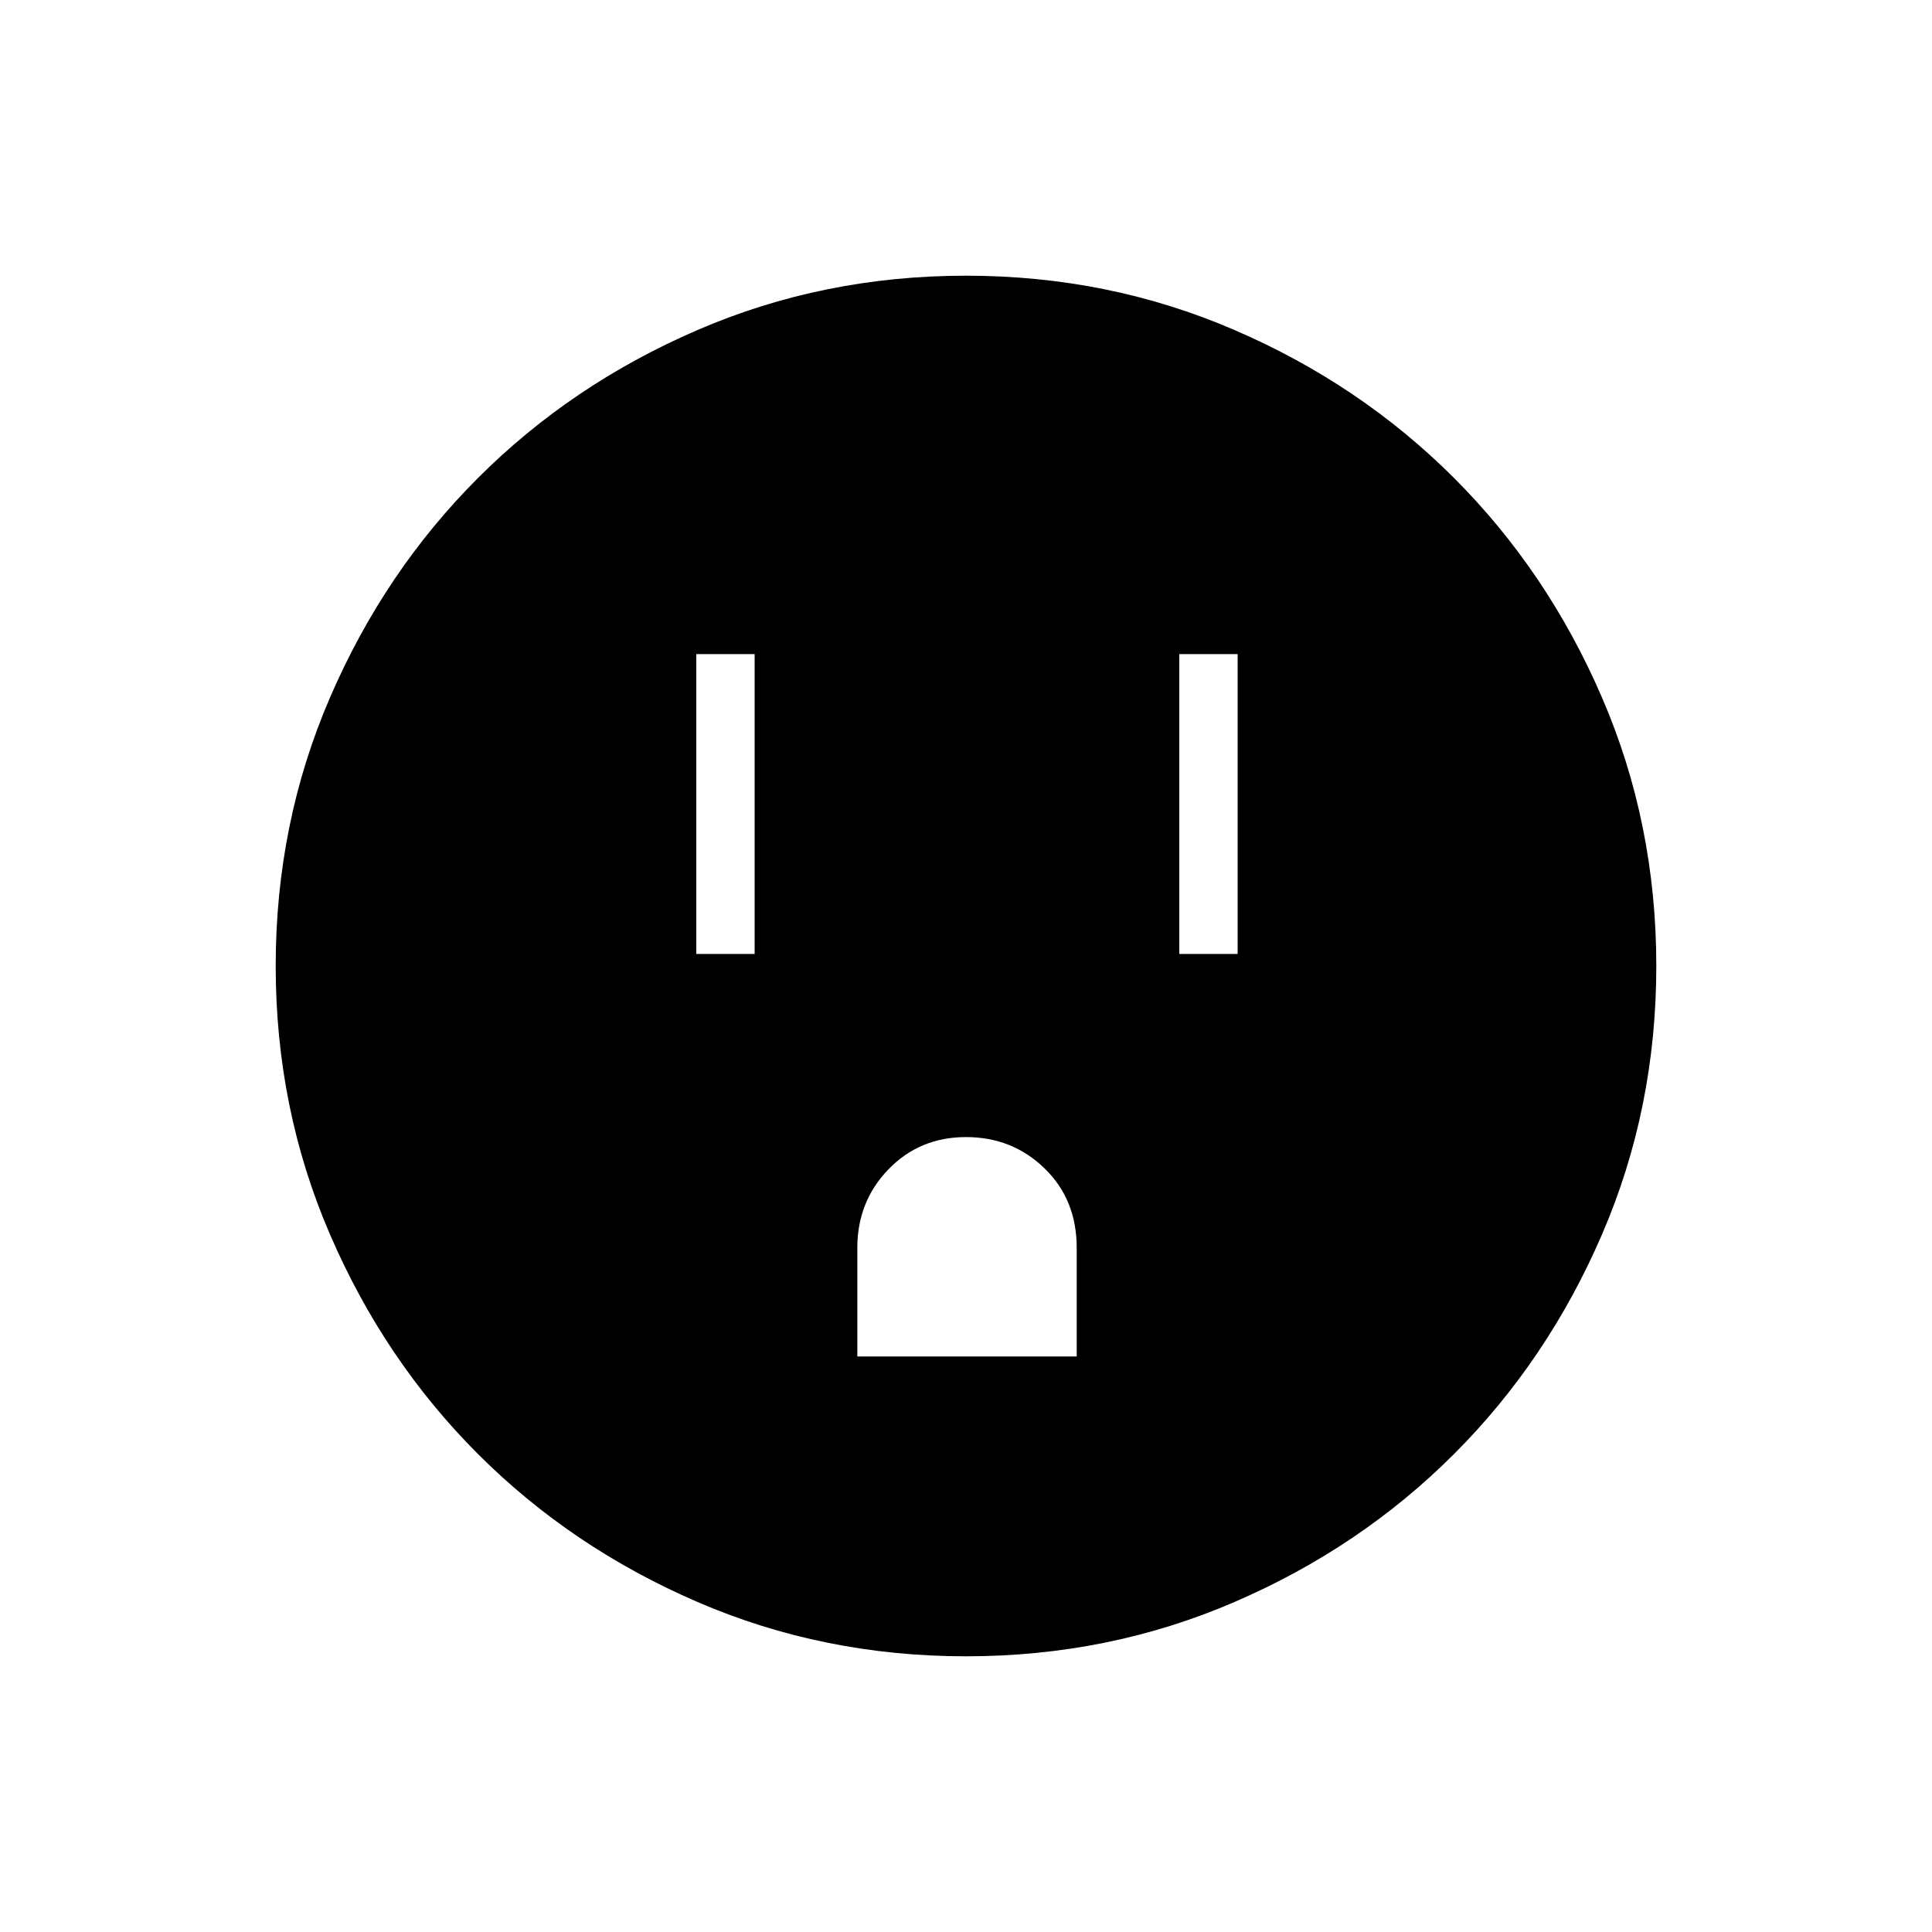 <svg xmlns="http://www.w3.org/2000/svg" height="20" width="20"><path d="M7.208 9.875h.604V6.771h-.604Zm5 0h.604V6.771h-.604Zm-3.333 4.167h2.271v-1.125q0-.5-.334-.823-.333-.323-.812-.323-.479 0-.802.333-.323.334-.323.813ZM10 17.146q-1.479 0-2.781-.563-1.302-.562-2.271-1.531-.969-.969-1.531-2.271-.563-1.302-.563-2.781t.563-2.781q.562-1.302 1.531-2.271.969-.969 2.271-1.531Q8.521 2.854 10 2.854t2.781.563q1.302.562 2.271 1.531.969.969 1.531 2.271.563 1.302.563 2.781t-.563 2.781q-.562 1.302-1.531 2.271-.969.969-2.271 1.531-1.302.563-2.781.563Z"/></svg>